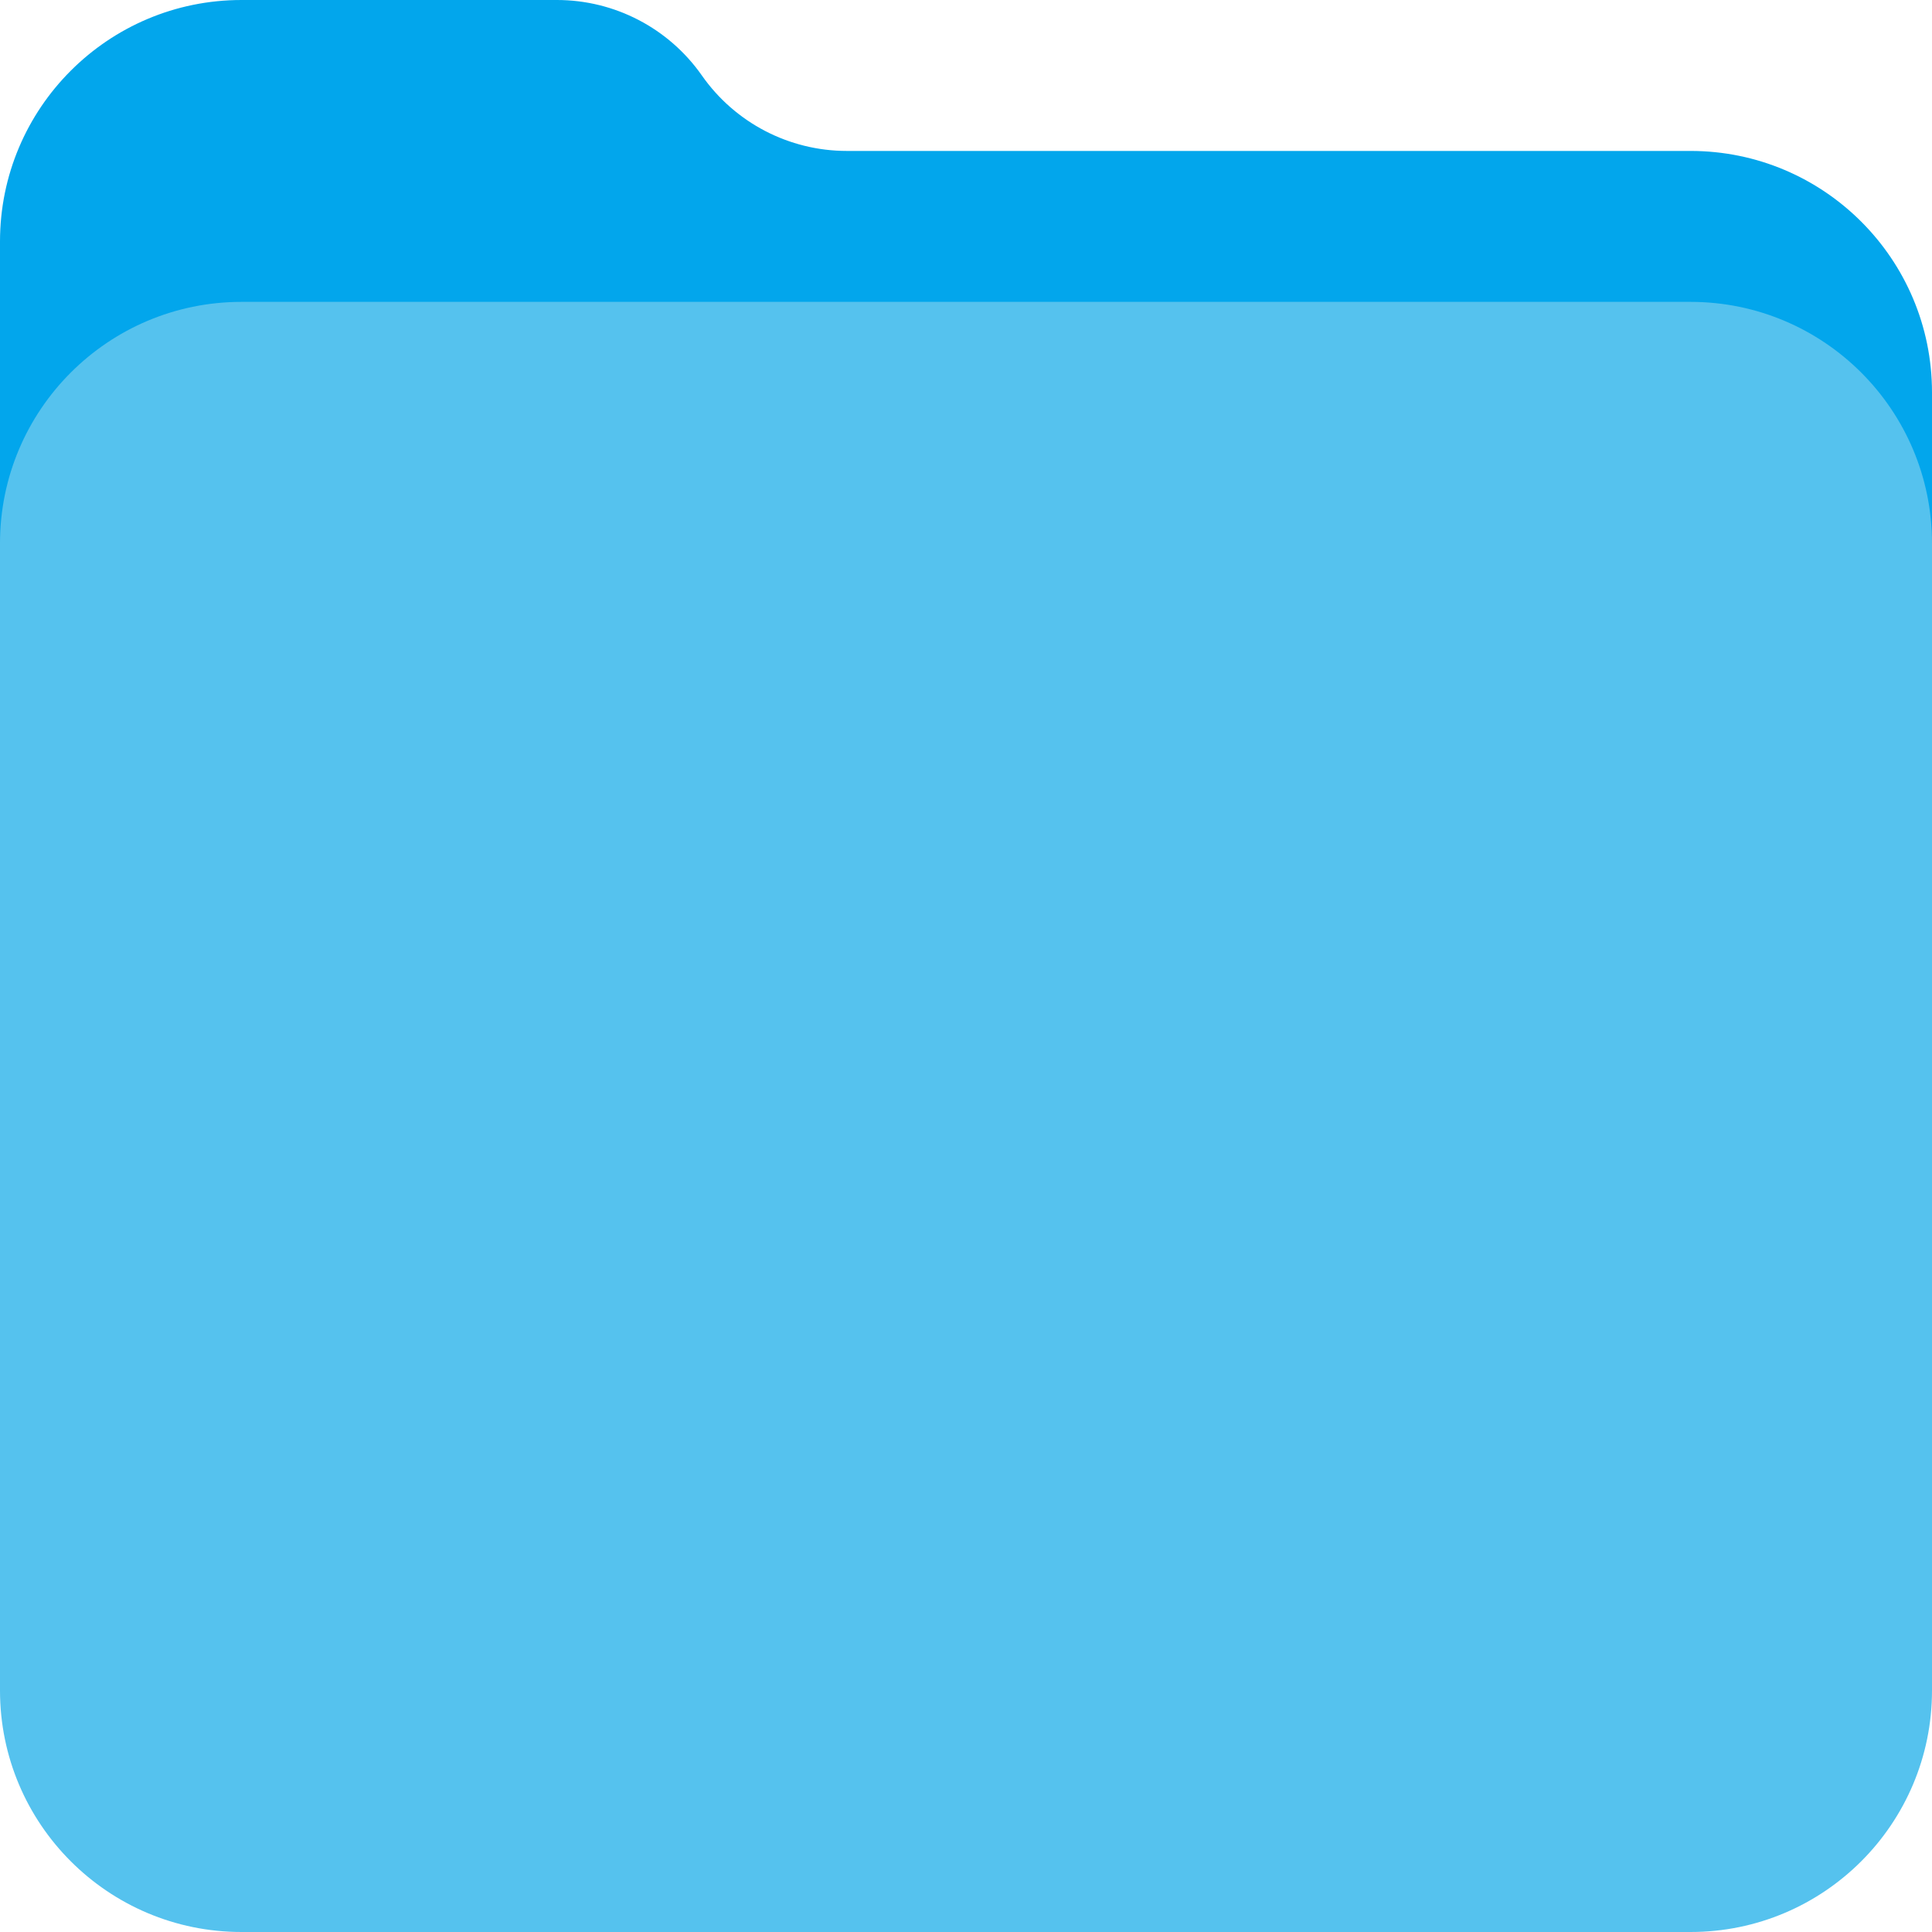 <svg width="64" height="64" viewBox="0 0 64 64" fill="none" xmlns="http://www.w3.org/2000/svg">
<g clip-path="url(#clip0_53_840)">
<path d="M0 8C0 3.582 3.582 0 8 0H18.448C20.361 0 22.153 0.933 23.25 2.5C24.347 4.067 26.139 5 28.052 5H56C60.418 5 64 8.582 64 13V46C64 50.418 60.418 54 56 54H8C3.582 54 0 50.418 0 46V8Z" fill="#02A6EC"/>
<path d="M0 18C0 13.582 3.582 10 8 10H56C60.418 10 64 13.582 64 18V56C64 60.418 60.418 64 56 64H8C3.582 64 0 60.418 0 56V18Z" fill="#55C2EE"/>
</g>
<defs>
<clipPath id="clip0_53_840">
<rect width="64" height="64" fill="white"/>
</clipPath>
</defs>
</svg>
